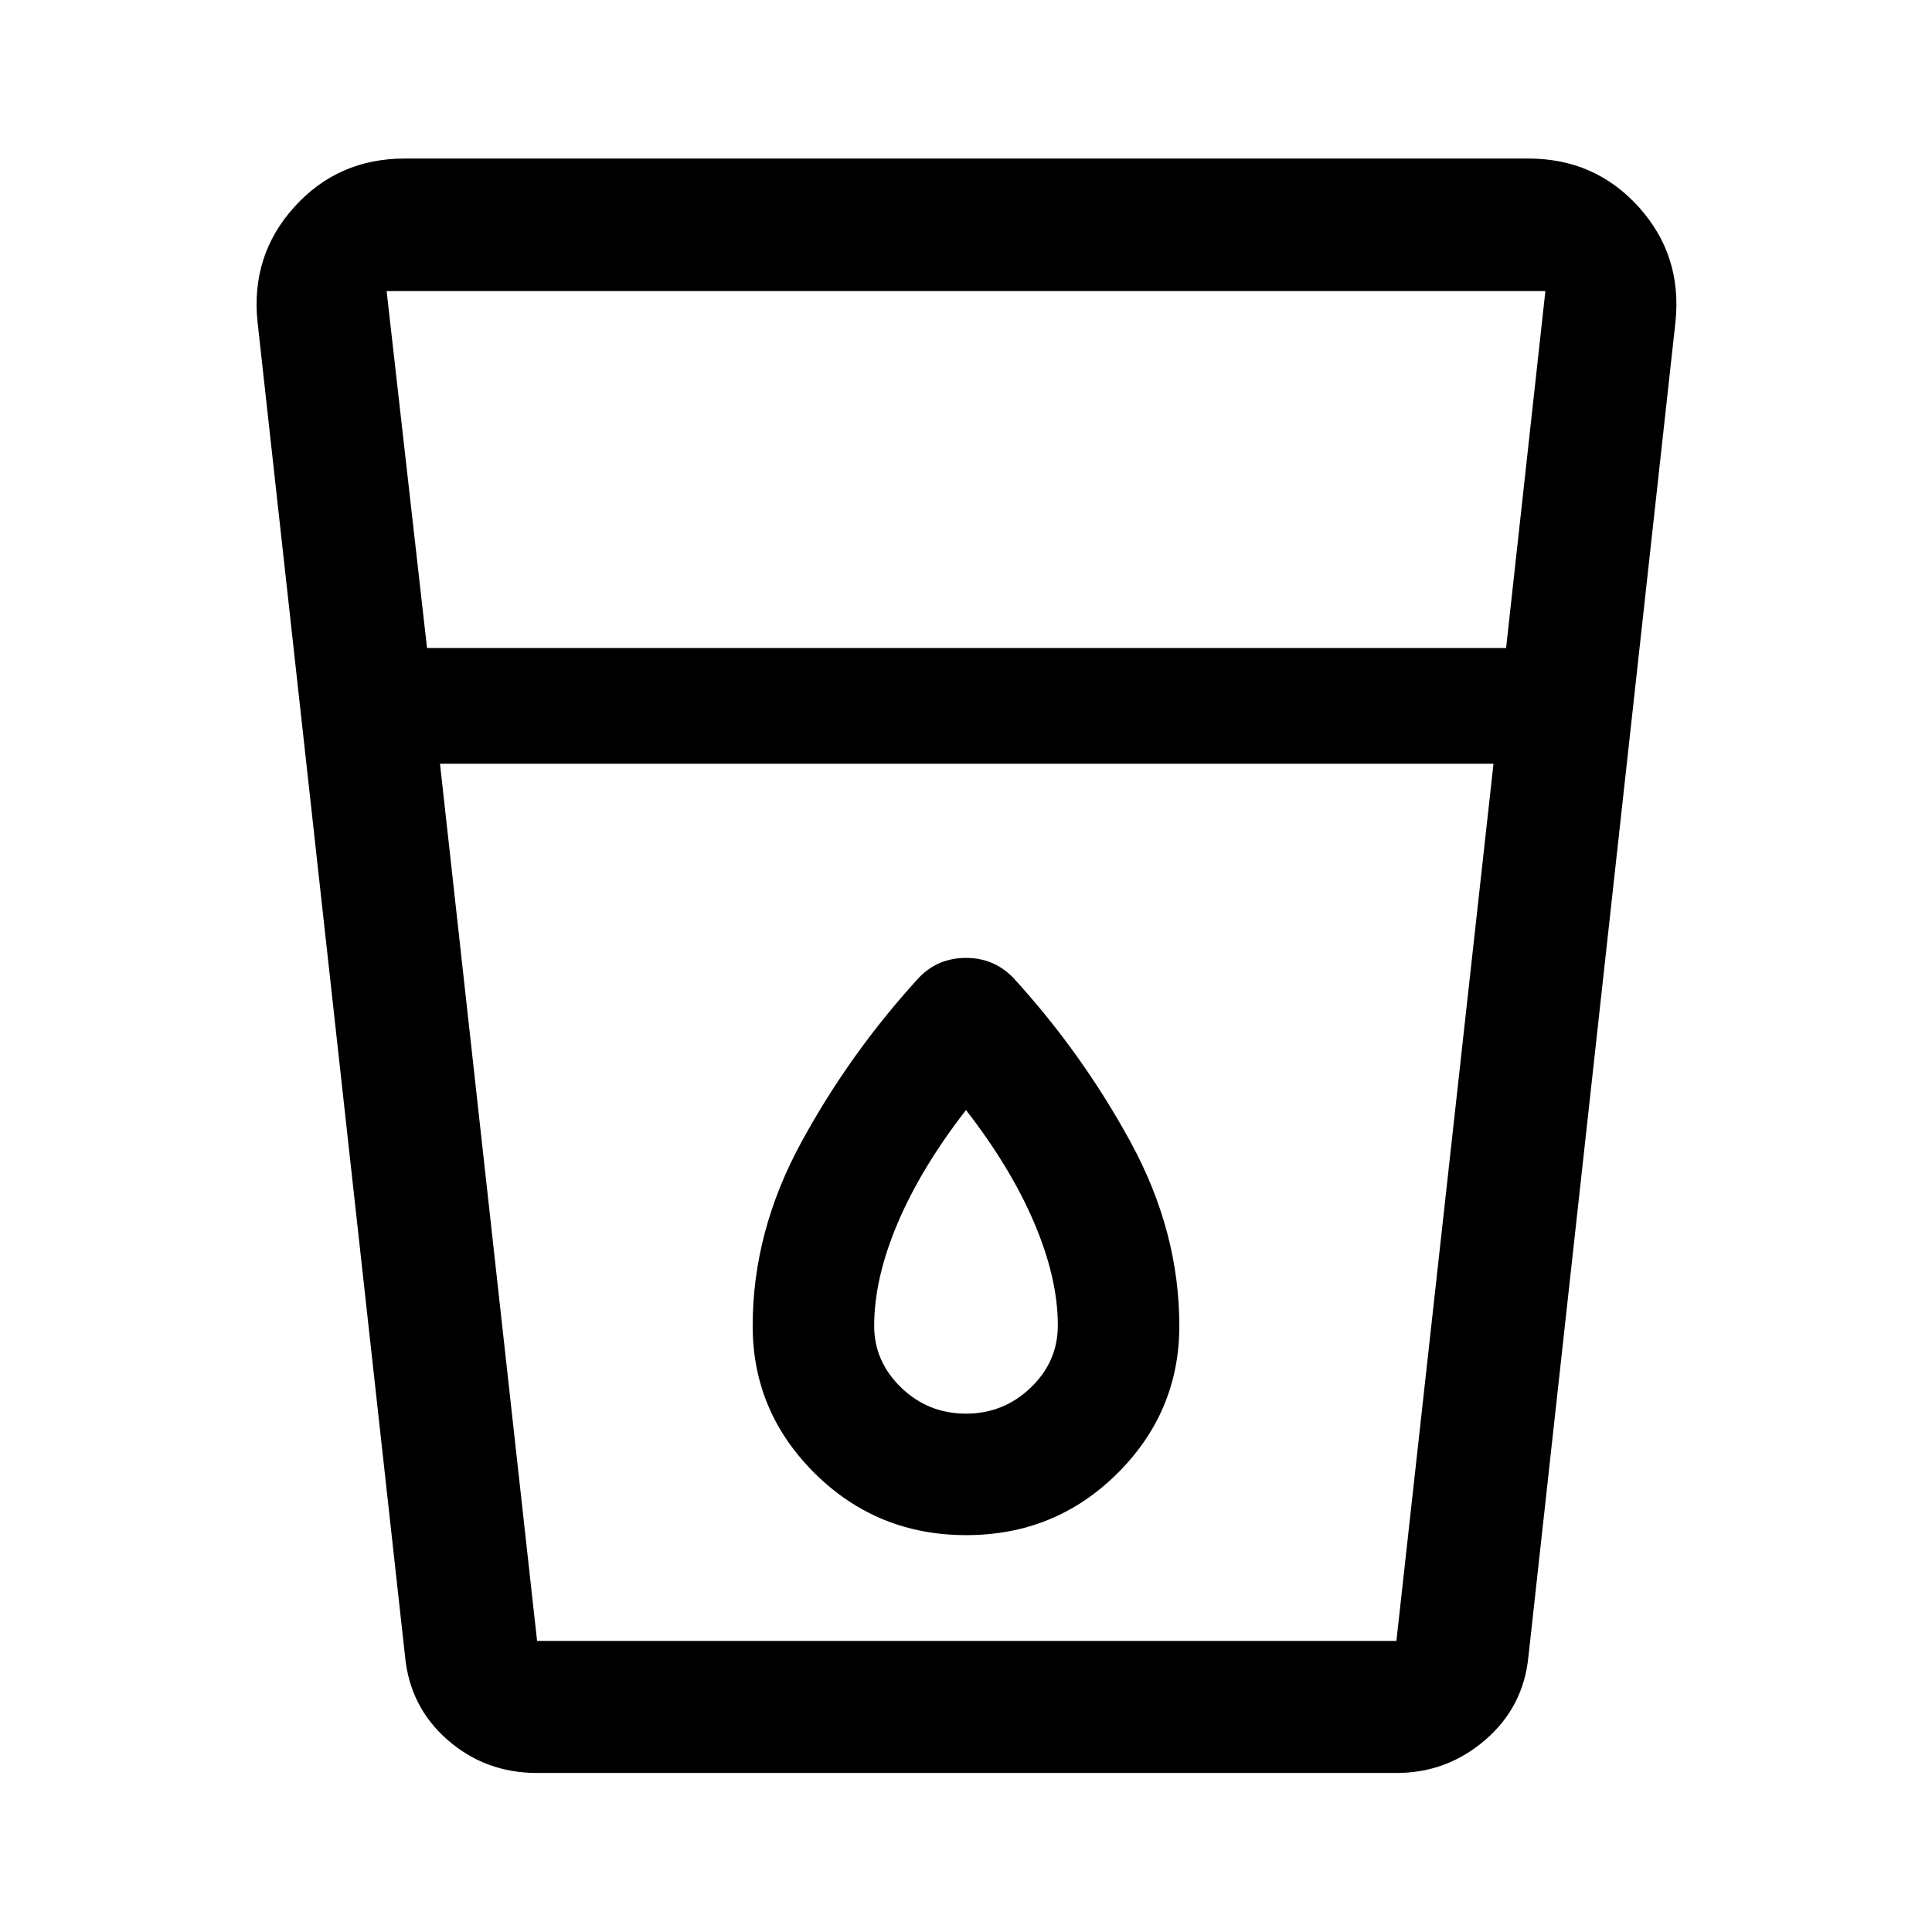 <svg xmlns="http://www.w3.org/2000/svg" height="48" viewBox="0 -960 960 960" width="48"><path d="M266.87-79.02q-25.73 0-44.51-16.46-18.78-16.45-21.12-41.72l-73.26-662.73q-3.48-33.15 18.26-57.22 21.73-24.07 54.83-24.07h558.36q33.1 0 54.83 24.07 21.74 24.07 18.26 57.22L759.5-137.2q-2.38 25.27-21.44 41.72Q719-79.02 693.87-79.02h-427ZM218.63-580.5l48.24 435.85h427l48.24-435.85H218.63Zm-6.44-57.5h536.18l19.52-177.35H192.11L212.19-638Zm267.75 380.43q-18.74 0-32.16-12.95-13.41-12.96-13.41-30.69 0-23.53 11.66-51 11.65-27.46 33.97-56.22 22.32 28.76 33.97 56.22 11.66 27.47 11.66 50.77 0 18.05-13.48 30.96-13.47 12.91-32.21 12.91Zm.17 60.37q44.21 0 75.05-30.62Q586-258.44 586-301.19q0-46.91-24.22-91.33-24.21-44.41-58.46-81.8-4.95-4.98-10.74-7.34-5.8-2.36-12.6-2.36t-12.6 2.36q-5.79 2.36-10.62 7.29-34.33 37.44-58.54 81.85Q374-348.1 374-301.19q0 42.75 30.95 73.37 30.96 30.62 75.16 30.62Zm-261.48 52.55h523.48-523.48Z"/></svg>